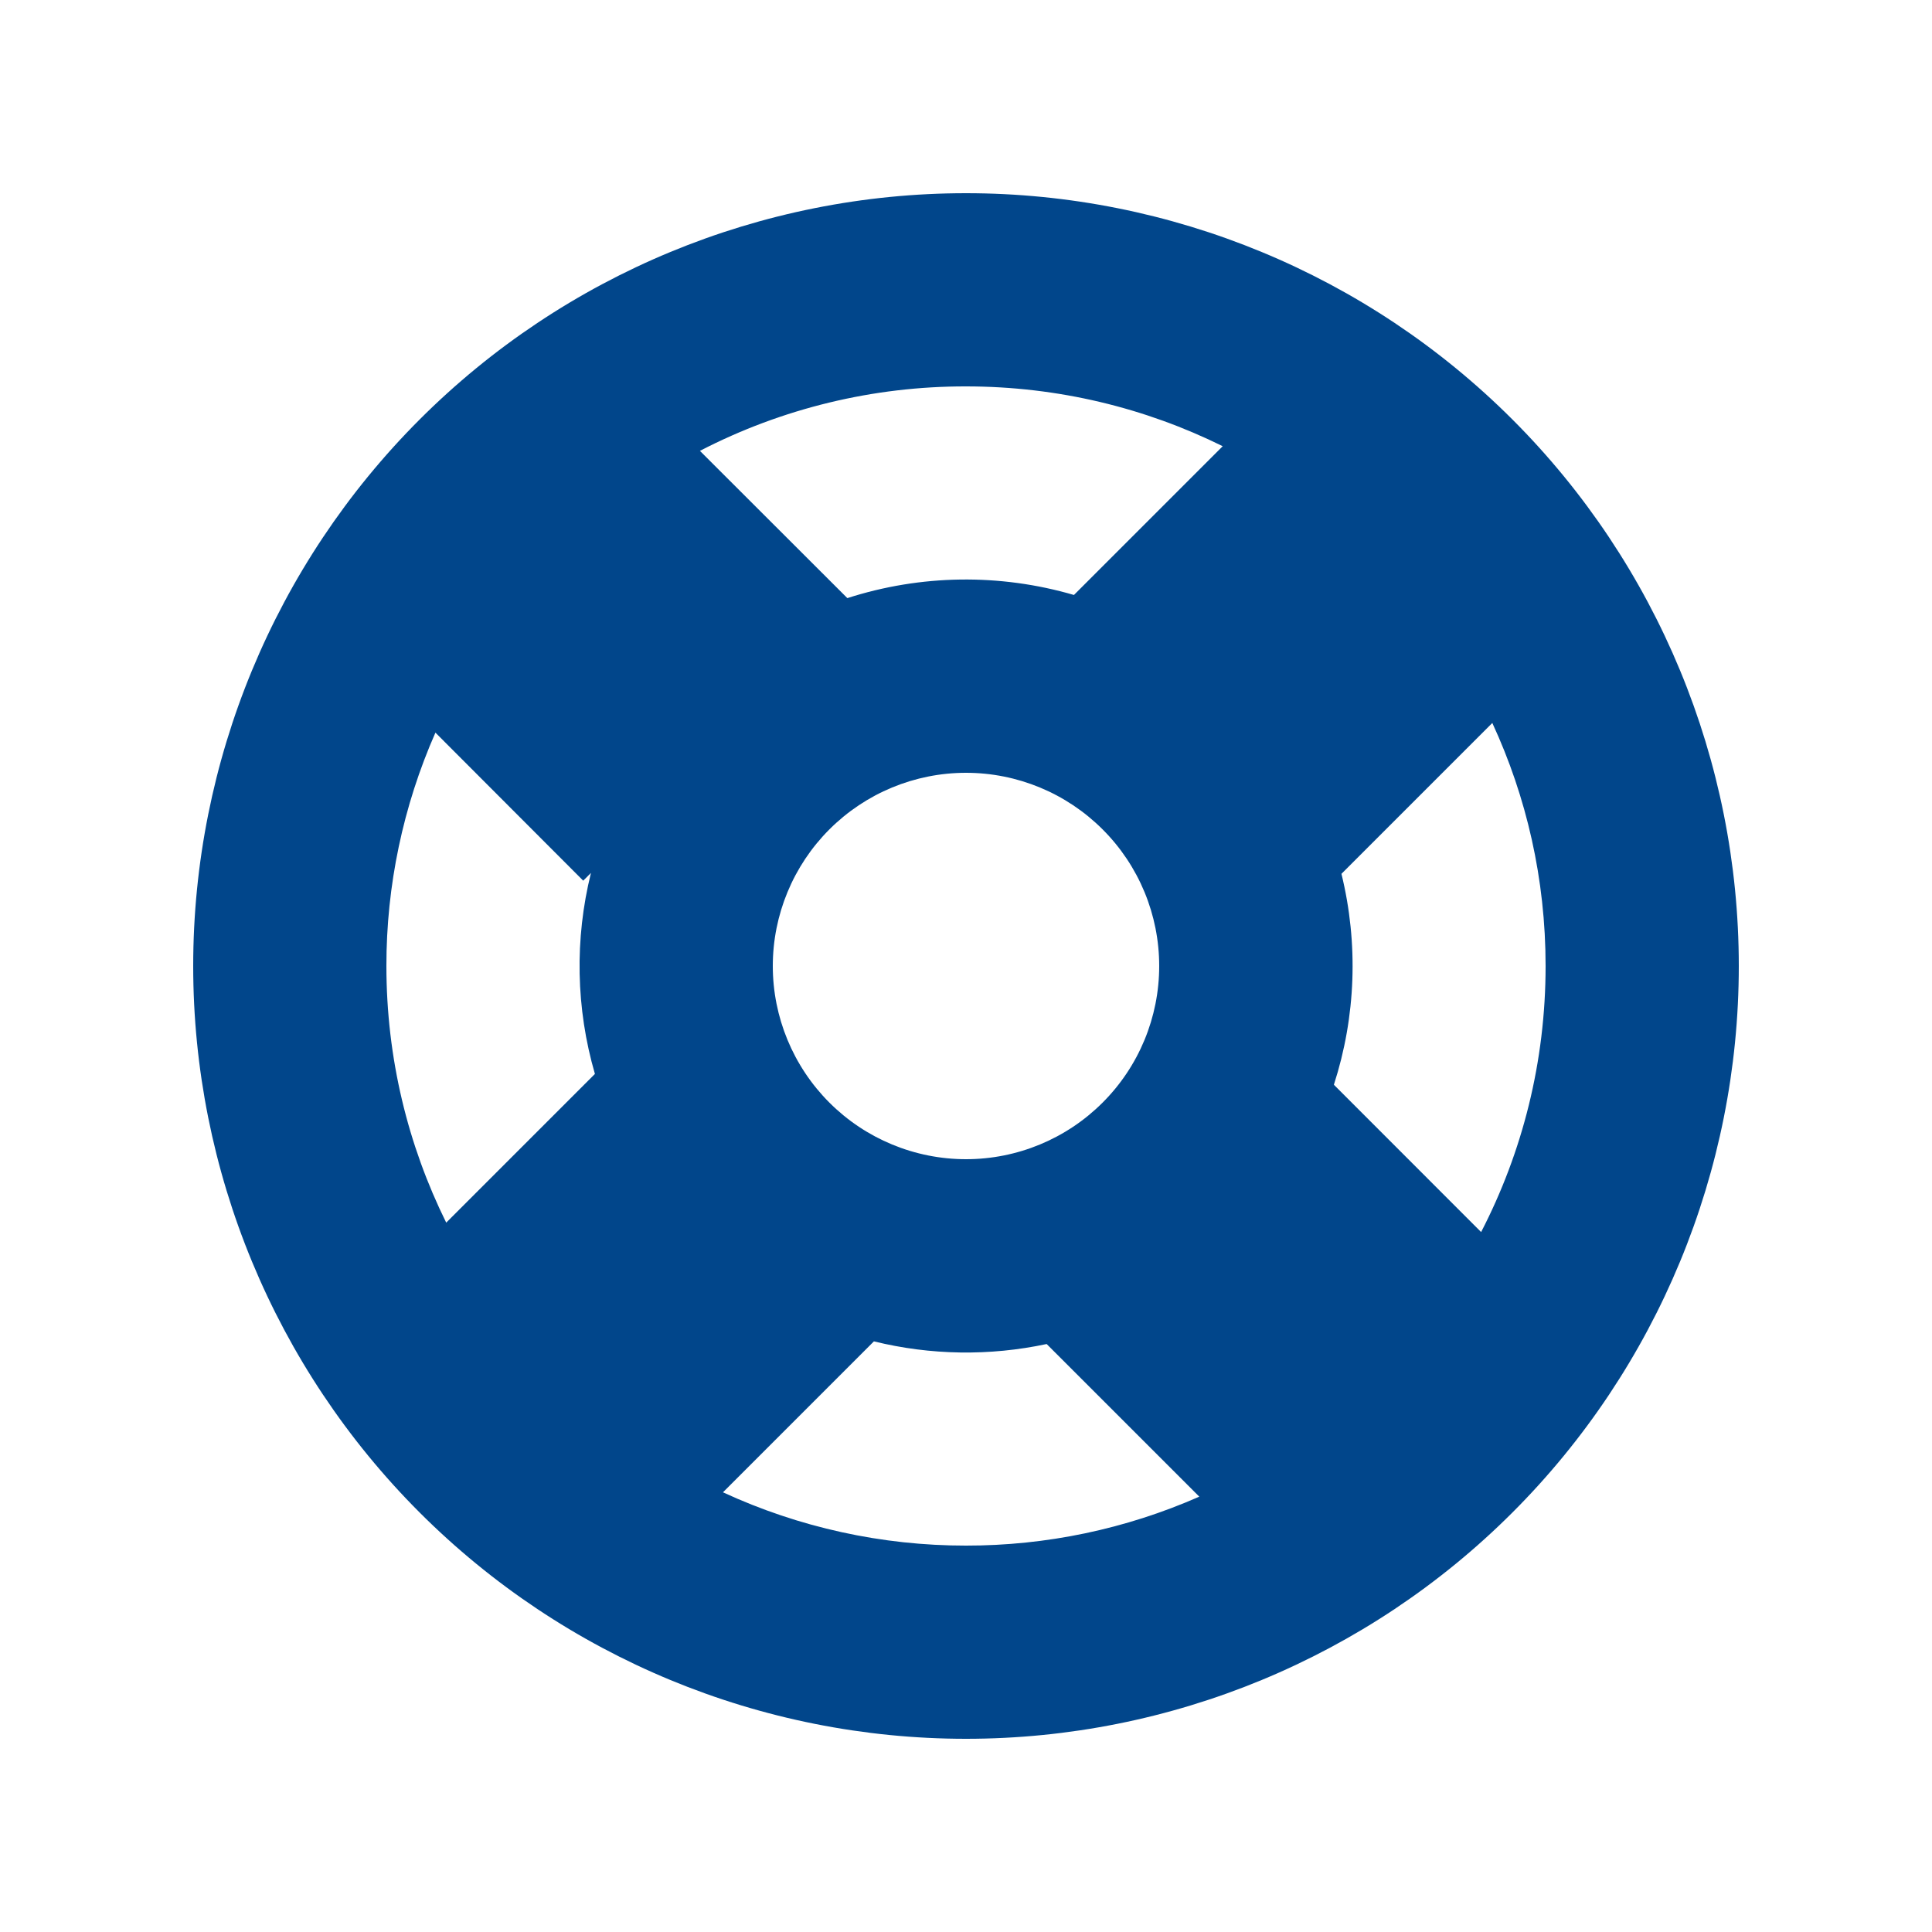 <svg width="24" height="24" viewBox="0 0 24 24" fill="none" xmlns="http://www.w3.org/2000/svg">
<g id="support">
<path id="Vector" fill-rule="evenodd" clip-rule="evenodd" d="M21.6 12C21.6 14.546 20.589 16.988 18.789 18.788C16.988 20.589 14.546 21.6 12 21.6C9.454 21.6 7.013 20.589 5.212 18.788C3.412 16.988 2.4 14.546 2.4 12C2.4 9.454 3.412 7.012 5.212 5.212C7.013 3.411 9.454 2.4 12 2.4C14.546 2.4 16.988 3.411 18.789 5.212C20.589 7.012 21.6 9.454 21.6 12ZM19.2 12C19.2 13.192 18.911 14.315 18.399 15.305L16.57 13.475C16.844 12.627 16.876 11.72 16.664 10.855L18.538 8.981C18.963 9.899 19.2 10.92 19.2 12ZM13.002 16.696L14.898 18.592C13.985 18.994 12.998 19.201 12 19.2C10.958 19.201 9.927 18.975 8.981 18.538L10.856 16.663C11.56 16.836 12.293 16.847 13.002 16.696ZM7.39 13.34C7.154 12.527 7.137 11.666 7.341 10.844L7.245 10.94L5.409 9.101C5.007 10.014 4.799 11.002 4.8 12C4.8 13.145 5.068 14.227 5.543 15.188L7.391 13.34H7.39ZM8.696 5.6C9.717 5.072 10.851 4.798 12 4.8C13.145 4.8 14.228 5.068 15.189 5.543L13.341 7.391C12.419 7.122 11.439 7.136 10.526 7.43L8.696 5.602V5.6ZM14.4 12C14.4 12.636 14.148 13.247 13.697 13.697C13.247 14.147 12.637 14.4 12 14.4C11.364 14.4 10.753 14.147 10.303 13.697C9.853 13.247 9.6 12.636 9.6 12C9.6 11.364 9.853 10.753 10.303 10.303C10.753 9.853 11.364 9.6 12 9.6C12.637 9.6 13.247 9.853 13.697 10.303C14.148 10.753 14.4 11.364 14.4 12Z" fill="#01468B"/>
</g>
</svg>
